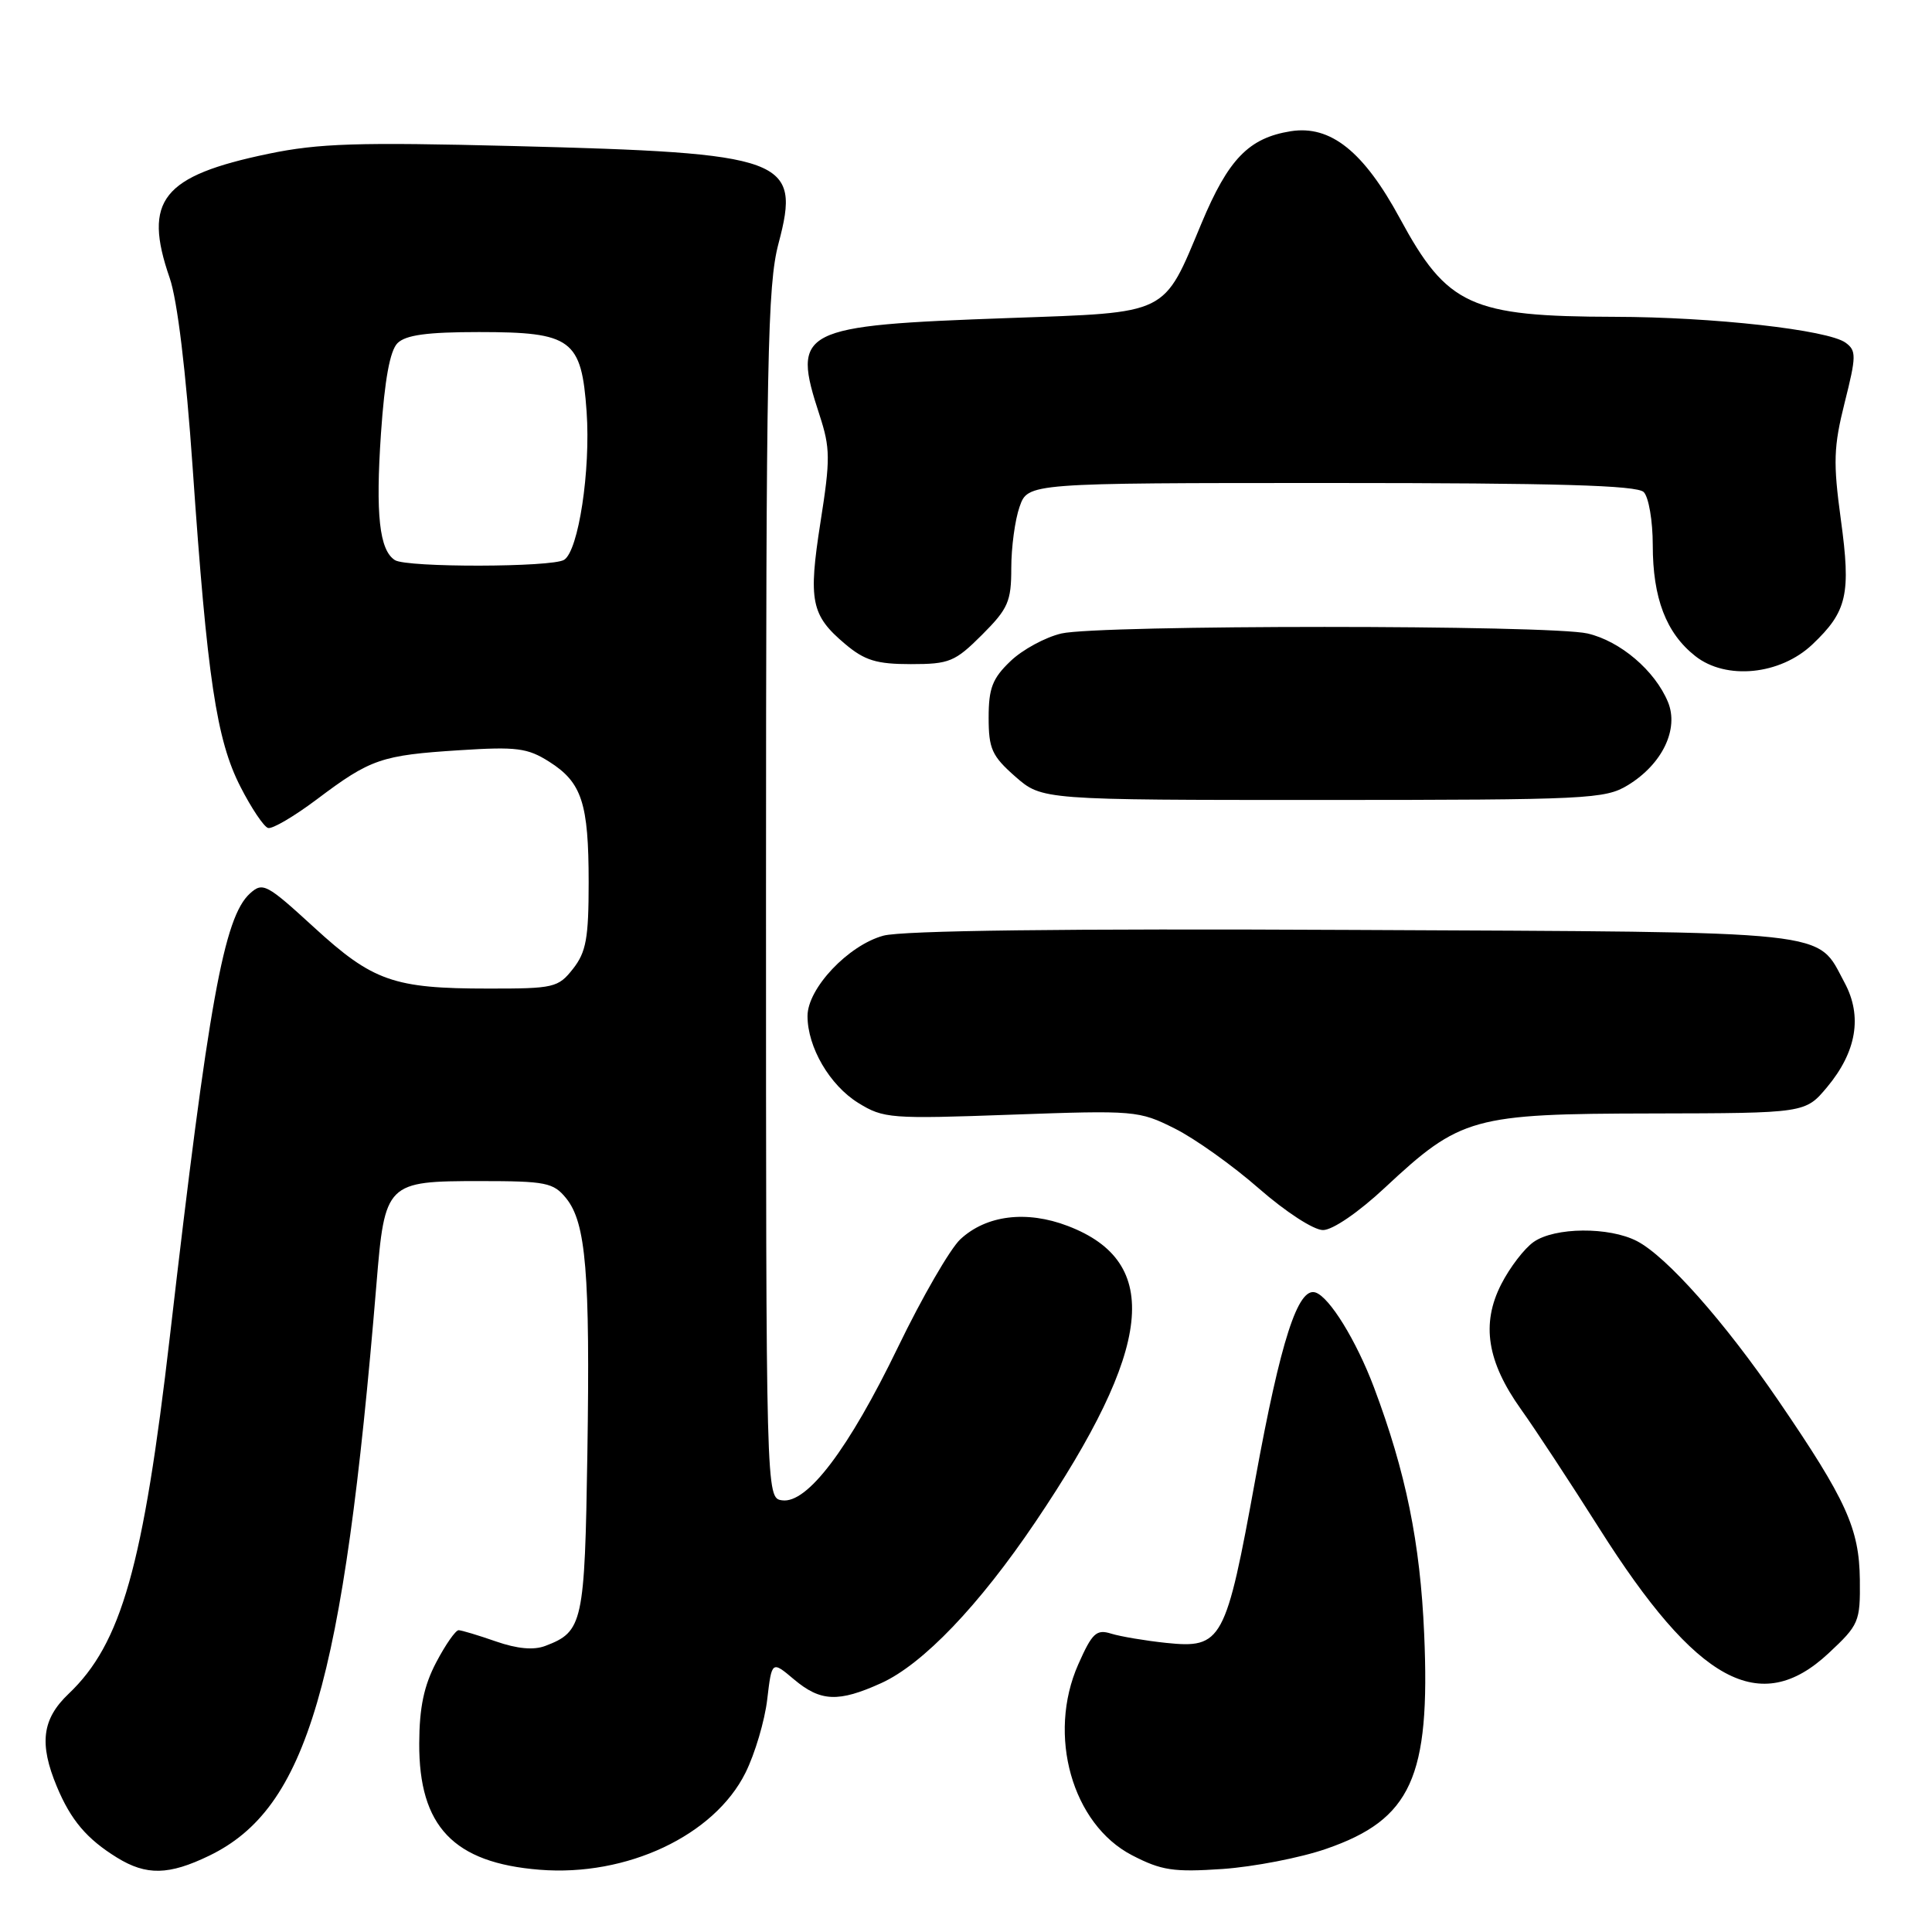 <?xml version="1.0" encoding="UTF-8" standalone="no"?>
<!DOCTYPE svg PUBLIC "-//W3C//DTD SVG 1.1//EN" "http://www.w3.org/Graphics/SVG/1.1/DTD/svg11.dtd" >
<svg xmlns="http://www.w3.org/2000/svg" xmlns:xlink="http://www.w3.org/1999/xlink" version="1.1" viewBox="0 0 256 256">
 <g >
 <path fill="currentColor"
d=" M 27.72 245.89 C 40.70 239.61 45.49 223.23 49.88 170.17 C 50.99 156.68 51.17 156.50 63.62 156.50 C 72.36 156.50 73.33 156.70 75.02 158.78 C 77.65 162.03 78.20 168.67 77.83 192.60 C 77.48 215.10 77.24 216.20 72.26 218.09 C 70.72 218.68 68.54 218.48 65.72 217.50 C 63.40 216.69 61.17 216.02 60.77 216.01 C 60.37 216.01 59.04 217.91 57.81 220.25 C 56.17 223.36 55.57 226.25 55.55 231.00 C 55.50 242.01 60.10 246.84 71.50 247.75 C 83.05 248.68 94.64 243.22 98.78 234.90 C 100.03 232.39 101.33 228.01 101.66 225.19 C 102.27 220.05 102.27 220.05 105.21 222.53 C 108.73 225.49 111.10 225.59 116.77 223.02 C 122.29 220.51 129.73 212.74 137.19 201.68 C 152.80 178.56 154.04 167.24 141.50 162.45 C 136.02 160.35 130.69 161.01 127.25 164.21 C 125.90 165.47 122.18 171.90 118.99 178.50 C 112.46 192.00 106.96 199.28 103.63 198.80 C 101.50 198.50 101.50 198.50 101.50 118.50 C 101.51 47.20 101.69 37.82 103.16 32.25 C 106.15 20.98 104.22 20.27 68.00 19.35 C 47.38 18.83 42.24 18.99 35.56 20.38 C 21.48 23.31 18.92 26.53 22.48 36.82 C 23.50 39.75 24.64 49.18 25.53 62.00 C 27.46 89.90 28.68 98.04 31.86 104.25 C 33.31 107.09 34.96 109.55 35.52 109.71 C 36.08 109.88 39.00 108.16 42.02 105.89 C 49.10 100.56 50.53 100.07 60.87 99.41 C 68.46 98.92 69.90 99.11 72.77 100.93 C 77.10 103.67 78.00 106.41 78.00 116.93 C 78.00 124.32 77.67 126.15 75.93 128.37 C 73.96 130.87 73.40 131.00 64.68 130.99 C 52.16 130.99 49.40 130.02 41.60 122.87 C 35.32 117.12 34.82 116.85 33.12 118.39 C 29.67 121.52 27.63 132.80 22.52 177.00 C 18.98 207.56 16.09 217.79 9.09 224.44 C 5.57 227.78 5.16 231.05 7.54 236.75 C 9.39 241.18 11.50 243.67 15.50 246.14 C 19.39 248.54 22.37 248.48 27.72 245.89 Z  M 175.73 244.98 C 186.99 241.09 189.54 235.50 188.71 216.50 C 188.19 204.42 186.28 195.07 182.06 183.84 C 179.72 177.64 176.17 171.87 174.31 171.26 C 171.99 170.50 169.69 177.65 166.36 195.89 C 162.42 217.56 161.93 218.46 154.50 217.69 C 151.75 217.40 148.49 216.85 147.25 216.47 C 145.28 215.85 144.72 216.37 142.87 220.55 C 138.73 229.91 142.07 241.72 150.00 245.83 C 153.90 247.85 155.50 248.09 162.00 247.65 C 166.12 247.36 172.31 246.17 175.73 244.98 Z  M 242.29 219.07 C 246.33 215.30 246.50 214.90 246.44 209.32 C 246.36 202.54 244.66 198.78 235.65 185.59 C 228.50 175.13 220.84 166.49 216.90 164.45 C 213.21 162.54 206.01 162.60 203.21 164.57 C 201.98 165.43 200.05 167.95 198.92 170.17 C 196.24 175.42 197.04 180.44 201.56 186.77 C 203.42 189.37 208.07 196.45 211.90 202.50 C 224.84 222.97 233.21 227.54 242.29 219.07 Z  M 183.50 157.38 C 193.53 148.02 195.10 147.58 218.86 147.54 C 239.21 147.50 239.21 147.50 242.10 144.05 C 246.01 139.36 246.80 134.65 244.42 130.22 C 240.62 123.17 243.96 123.53 179.27 123.22 C 140.97 123.03 119.61 123.30 117.06 123.98 C 112.41 125.24 107.00 130.96 107.00 134.63 C 107.00 138.76 109.94 143.80 113.72 146.14 C 117.07 148.21 117.99 148.28 134.02 147.70 C 150.39 147.11 150.92 147.16 155.65 149.53 C 158.32 150.86 163.34 154.44 166.81 157.48 C 170.37 160.59 174.08 163.00 175.31 162.99 C 176.58 162.99 180.02 160.63 183.50 157.38 Z  M 215.70 104.04 C 220.26 101.26 222.50 96.61 221.01 93.01 C 219.28 88.85 214.70 84.95 210.36 83.94 C 205.33 82.78 145.67 82.78 140.64 83.94 C 138.51 84.44 135.48 86.08 133.89 87.61 C 131.50 89.89 131.00 91.20 131.00 95.08 C 131.00 99.22 131.43 100.17 134.53 102.90 C 138.07 106.00 138.07 106.00 175.28 106.00 C 210.43 105.99 212.68 105.88 215.70 104.04 Z  M 240.15 85.39 C 244.76 81.02 245.28 78.75 243.92 68.83 C 242.89 61.26 242.96 59.21 244.43 53.34 C 245.98 47.18 245.99 46.46 244.55 45.41 C 242.22 43.71 227.00 42.00 213.93 41.98 C 194.86 41.94 191.76 40.52 185.50 28.95 C 180.69 20.06 176.30 16.55 171.02 17.39 C 165.47 18.28 162.76 21.08 159.20 29.60 C 154.08 41.85 155.05 41.38 133.73 42.14 C 105.84 43.14 104.88 43.63 108.59 54.99 C 110.02 59.37 110.04 60.81 108.72 69.18 C 107.08 79.64 107.47 81.53 111.99 85.34 C 114.58 87.52 116.15 88.00 120.69 88.00 C 125.80 88.00 126.54 87.69 130.12 84.12 C 133.59 80.65 134.00 79.70 134.00 75.27 C 134.00 72.53 134.49 68.88 135.10 67.15 C 136.20 64.00 136.20 64.00 176.40 64.00 C 206.33 64.00 216.91 64.31 217.80 65.20 C 218.46 65.86 219.00 69.02 219.00 72.23 C 219.00 79.26 220.77 83.89 224.63 86.93 C 228.70 90.15 235.88 89.44 240.15 85.39 Z  M 52.33 74.22 C 50.27 72.91 49.75 68.19 50.48 57.44 C 50.97 50.32 51.67 46.47 52.67 45.47 C 53.76 44.39 56.59 44.00 63.46 44.00 C 75.77 44.00 77.05 44.95 77.73 54.56 C 78.27 62.32 76.66 72.97 74.75 74.18 C 73.17 75.18 53.90 75.22 52.33 74.22 Z "/>
</g>
</svg>